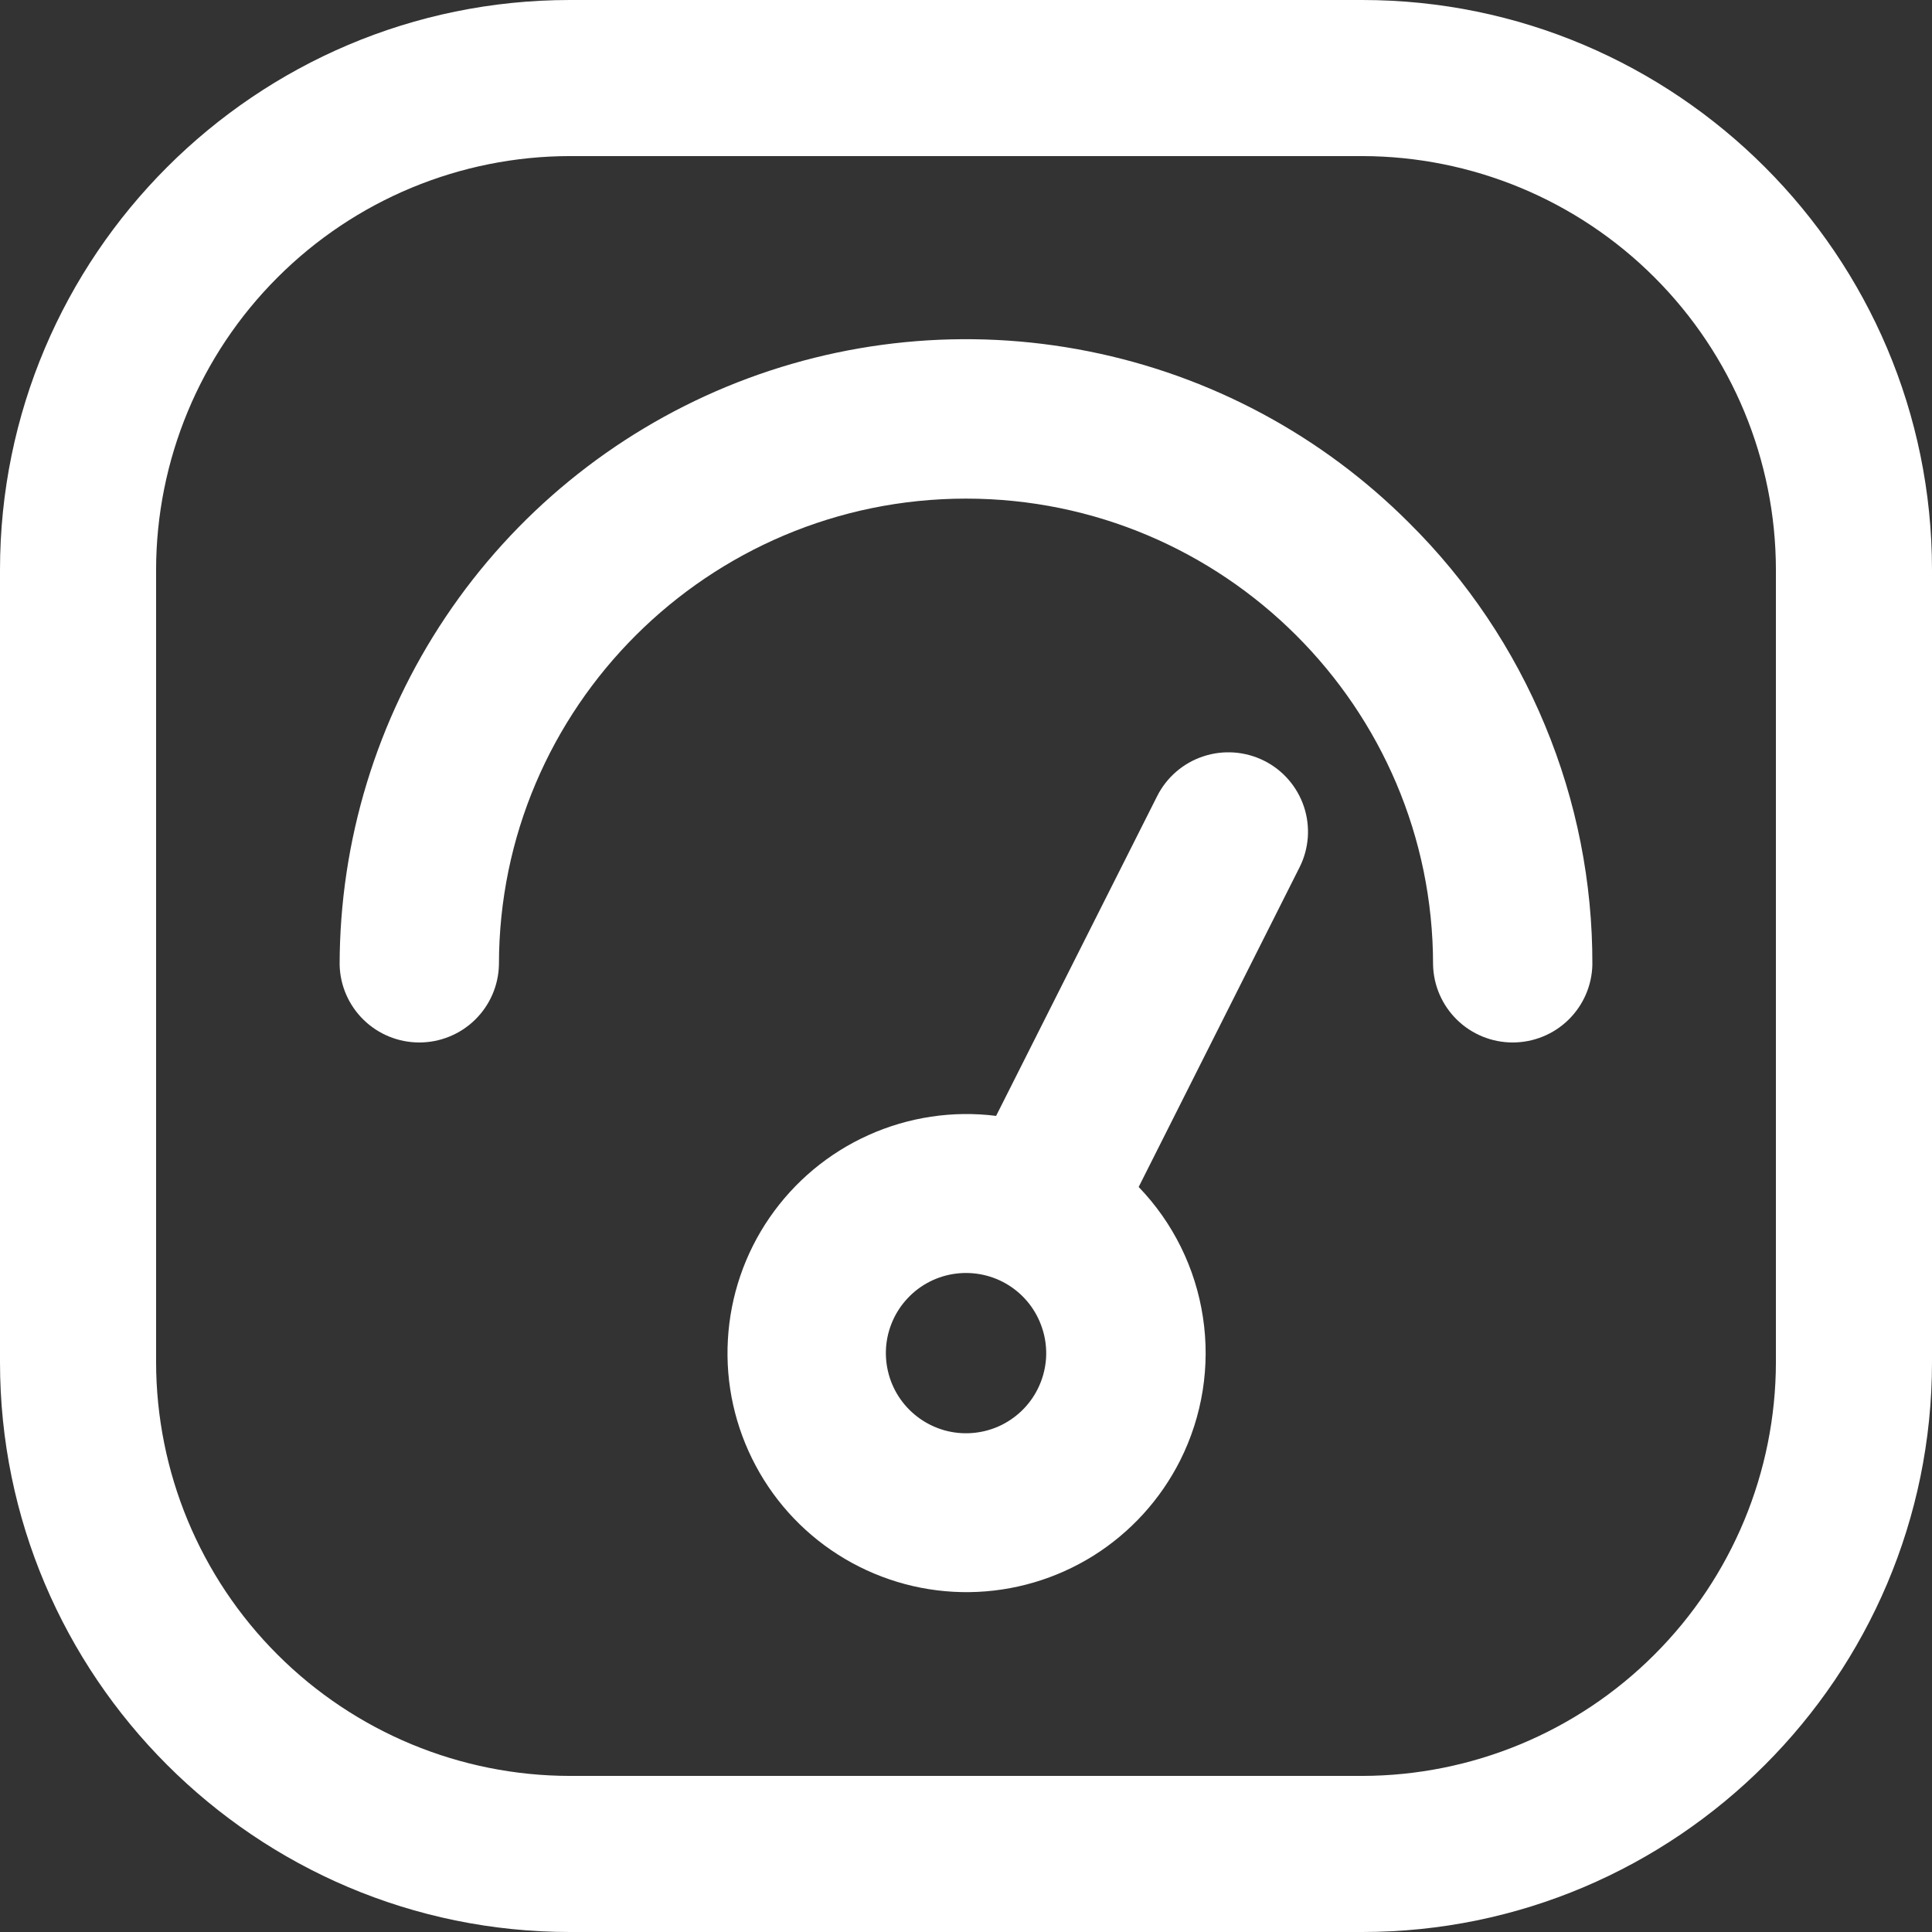 <svg width="24" height="24" viewBox="0 0 24 24" fill="none" xmlns="http://www.w3.org/2000/svg">
<rect x="0" y="0" width="24" height="24" fill="#333333" stroke="none"/>
<g clip-path="url(#clip0_10205_19775)">
<path d="M16.922 24H7.08C3.176 24 0 20.824 0 16.922L0 7.08C0 3.176 3.176 0 7.08 0L16.922 0C20.824 0 24 3.176 24 7.08V16.922C24 20.824 20.824 24 16.922 24ZM7.08 1.939C5.717 1.94 4.41 2.483 3.447 3.447C2.483 4.41 1.94 5.717 1.939 7.08V16.922C1.941 18.285 2.483 19.591 3.447 20.554C4.411 21.518 5.718 22.06 7.08 22.061H16.922C18.284 22.059 19.59 21.517 20.553 20.553C21.517 19.59 22.059 18.284 22.061 16.922V7.08C22.06 5.718 21.518 4.411 20.554 3.447C19.591 2.483 18.285 1.941 16.922 1.939H7.08Z" fill="white"/>
<path d="M17.502 6.493C16.415 5.405 15.03 4.664 13.521 4.364C12.013 4.063 10.45 4.216 9.028 4.803C7.607 5.391 6.392 6.386 5.536 7.664C4.68 8.941 4.221 10.444 4.219 11.982C4.224 12.241 4.331 12.487 4.516 12.668C4.701 12.849 4.95 12.95 5.209 12.95C5.467 12.95 5.716 12.849 5.901 12.668C6.086 12.487 6.193 12.241 6.198 11.982C6.198 8.79 8.801 6.194 12 6.194C15.199 6.194 17.802 8.79 17.802 11.982C17.807 12.241 17.914 12.487 18.099 12.668C18.284 12.849 18.533 12.95 18.791 12.95C19.05 12.95 19.299 12.849 19.484 12.668C19.669 12.487 19.776 12.241 19.781 11.982C19.784 10.961 19.584 9.951 19.192 9.009C18.801 8.066 18.227 7.211 17.502 6.493Z" fill="white"/>
<path d="M15.703 9.45C15.468 9.333 15.197 9.313 14.947 9.396C14.698 9.478 14.492 9.656 14.374 9.891L12.374 13.862C11.835 13.794 11.286 13.877 10.79 14.1C10.293 14.323 9.868 14.678 9.559 15.127C9.251 15.575 9.072 16.1 9.042 16.643C9.011 17.187 9.131 17.728 9.388 18.208C9.644 18.688 10.027 19.088 10.496 19.365C10.965 19.642 11.5 19.785 12.044 19.778C12.589 19.771 13.121 19.614 13.582 19.326C14.043 19.037 14.416 18.627 14.661 18.141C14.937 17.591 15.036 16.969 14.943 16.361C14.851 15.753 14.572 15.188 14.145 14.745L16.143 10.775C16.202 10.659 16.236 10.533 16.246 10.403C16.255 10.274 16.239 10.144 16.198 10.021C16.157 9.898 16.092 9.784 16.007 9.686C15.922 9.588 15.819 9.508 15.703 9.45ZM12.89 17.256C12.787 17.462 12.615 17.625 12.405 17.719C12.194 17.812 11.958 17.83 11.736 17.769C11.514 17.707 11.32 17.571 11.187 17.383C11.054 17.195 10.991 16.966 11.007 16.737C11.024 16.507 11.12 16.29 11.279 16.123C11.437 15.956 11.649 15.849 11.878 15.821C12.106 15.793 12.338 15.844 12.532 15.967C12.727 16.09 12.873 16.277 12.945 16.496C12.987 16.62 13.003 16.751 12.994 16.881C12.984 17.012 12.949 17.139 12.89 17.256Z" fill="white"/>
</g>
<defs>
<clipPath id="clip0_10205_19775">
<rect width="24" height="24" fill="white"/>
</clipPath>
</defs>
</svg>
